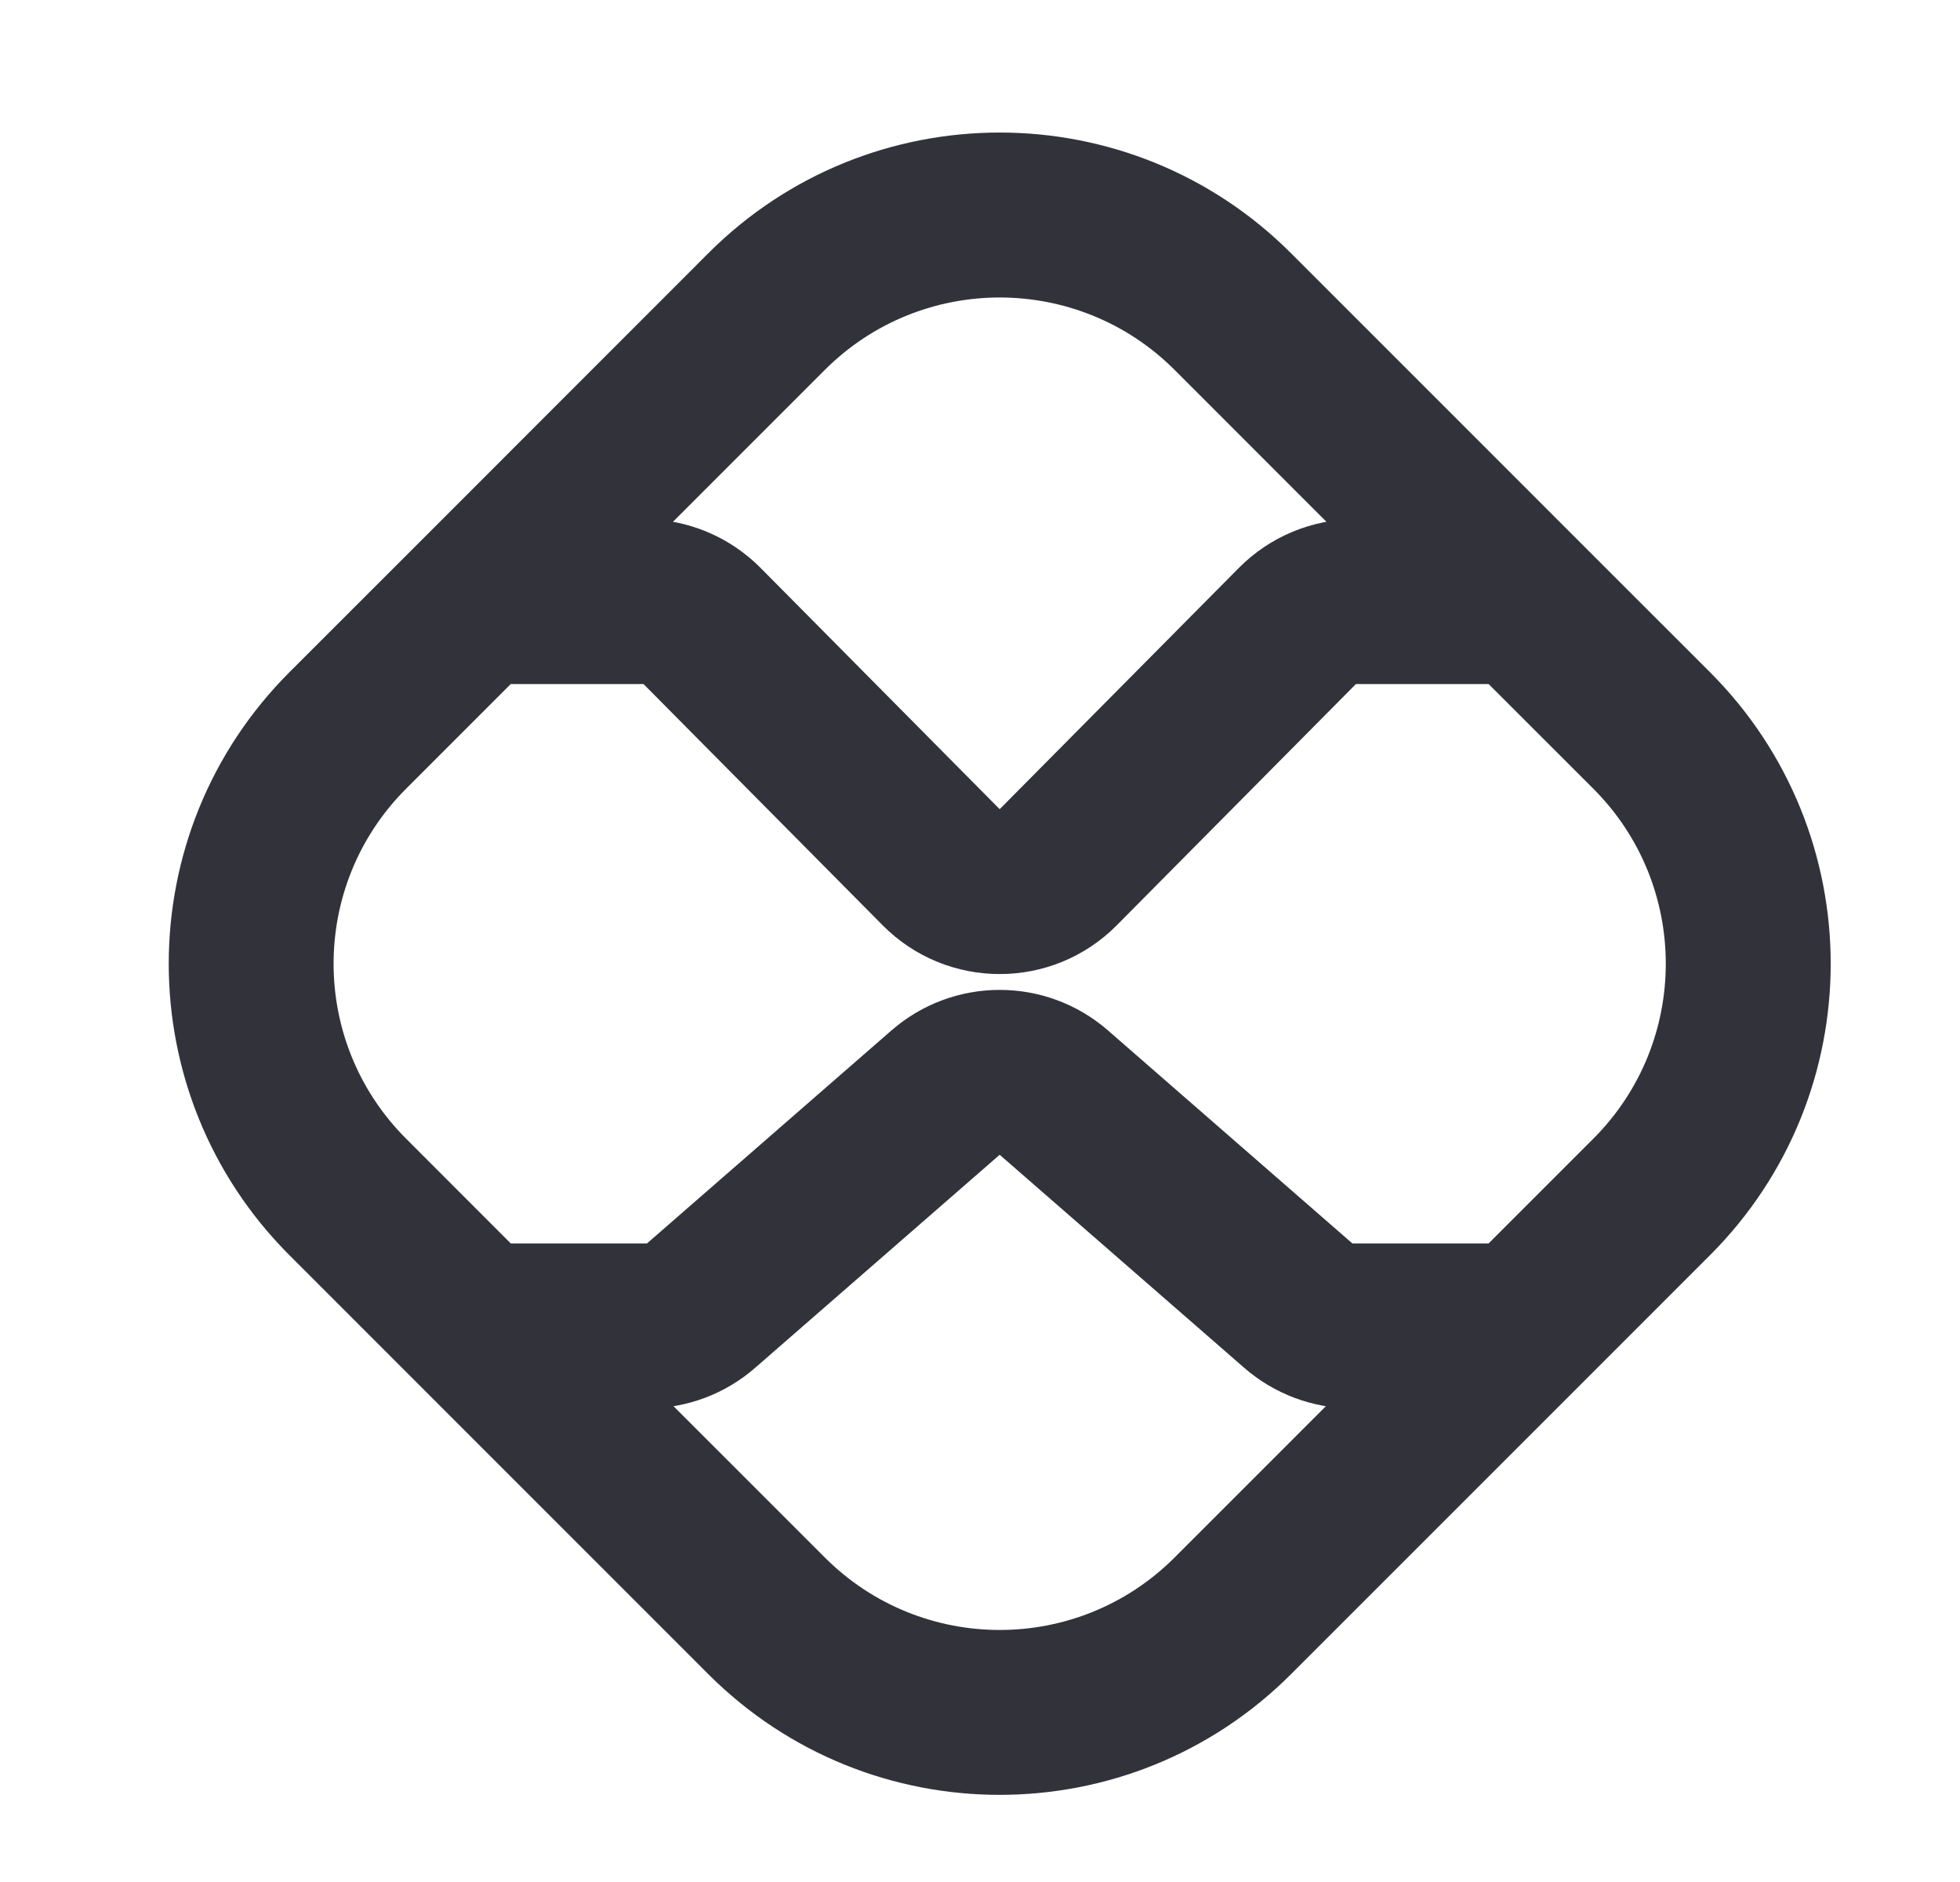 <svg width="25" height="24" viewBox="0 0 25 24" fill="none" xmlns="http://www.w3.org/2000/svg">
<path d="M8.252 16.908V17.96V16.908ZM8.943 16.65L9.633 17.442L8.943 16.65ZM16.548 7.982L17.295 8.723L16.548 7.982ZM12.005 11.059L11.258 11.799L12.005 11.059ZM16.56 16.65L15.869 17.442L16.56 16.65ZM17.25 16.908V17.96V16.908ZM8.208 7.671L8.208 8.723L8.208 7.671ZM8.954 7.982L8.208 8.723L8.954 7.982ZM12.061 13.934L12.751 14.726L12.061 13.934ZM13.442 13.934L12.751 14.726L13.442 13.934ZM5.179 10.059L6.823 8.415L5.337 6.928L3.692 8.572L5.179 10.059ZM6.823 8.415L10.521 4.717L9.034 3.23L5.337 6.928L6.823 8.415ZM6.08 8.723L8.208 8.723L8.208 6.62L6.08 6.62L6.08 8.723ZM8.208 8.723L11.258 11.799L12.751 10.319L9.701 7.242L8.208 8.723ZM14.245 11.799L17.295 8.723L15.802 7.242L12.751 10.319L14.245 11.799ZM14.982 4.717L18.679 8.415L20.166 6.928L16.468 3.23L14.982 4.717ZM18.679 8.415L20.324 10.059L21.811 8.572L20.166 6.928L18.679 8.415ZM17.295 8.723L19.422 8.723L19.422 6.62L17.295 6.62L17.295 8.723ZM10.521 19.862L6.823 16.165L5.337 17.652L9.034 21.349L10.521 19.862ZM6.823 16.165L5.179 14.52L3.692 16.007L5.337 17.652L6.823 16.165ZM6.08 17.96L8.252 17.96L8.252 15.857H6.08V17.96ZM9.633 17.442L12.751 14.726L11.37 13.141L8.252 15.857L9.633 17.442ZM12.751 14.726L15.869 17.442L17.25 15.857L14.133 13.141L12.751 14.726ZM20.324 14.52L18.679 16.165L20.166 17.652L21.811 16.007L20.324 14.52ZM18.679 16.165L14.982 19.862L16.468 21.349L20.166 17.652L18.679 16.165ZM17.25 17.96L19.422 17.96V15.857H17.25L17.25 17.96ZM8.252 17.96C8.76 17.96 9.251 17.776 9.633 17.442L8.252 15.857L8.252 17.96ZM17.295 8.723L17.295 8.723L17.295 6.62C16.734 6.62 16.196 6.844 15.802 7.242L17.295 8.723ZM11.258 11.799C12.081 12.629 13.422 12.629 14.245 11.799L12.751 10.319L12.751 10.319L11.258 11.799ZM3.692 8.572C1.639 10.626 1.639 13.954 3.692 16.007L5.179 14.52C3.947 13.288 3.947 11.291 5.179 10.059L3.692 8.572ZM9.034 21.349C11.087 23.402 14.415 23.402 16.468 21.349L14.982 19.862C13.75 21.094 11.753 21.094 10.521 19.862L9.034 21.349ZM15.869 17.442C16.252 17.776 16.743 17.96 17.25 17.96L17.25 15.857L17.25 15.857L15.869 17.442ZM20.324 10.059C21.555 11.291 21.555 13.288 20.324 14.52L21.811 16.007C23.864 13.954 23.864 10.626 21.811 8.572L20.324 10.059ZM8.208 8.723L8.208 8.723L9.701 7.242C9.306 6.844 8.769 6.62 8.208 6.62L8.208 8.723ZM12.751 14.726L14.133 13.141C13.341 12.451 12.162 12.451 11.37 13.141L12.751 14.726ZM10.521 4.717C11.753 3.486 13.75 3.486 14.982 4.717L16.468 3.23C14.415 1.177 11.087 1.177 9.034 3.23L10.521 4.717Z" fill="#32323B"/>
</svg>